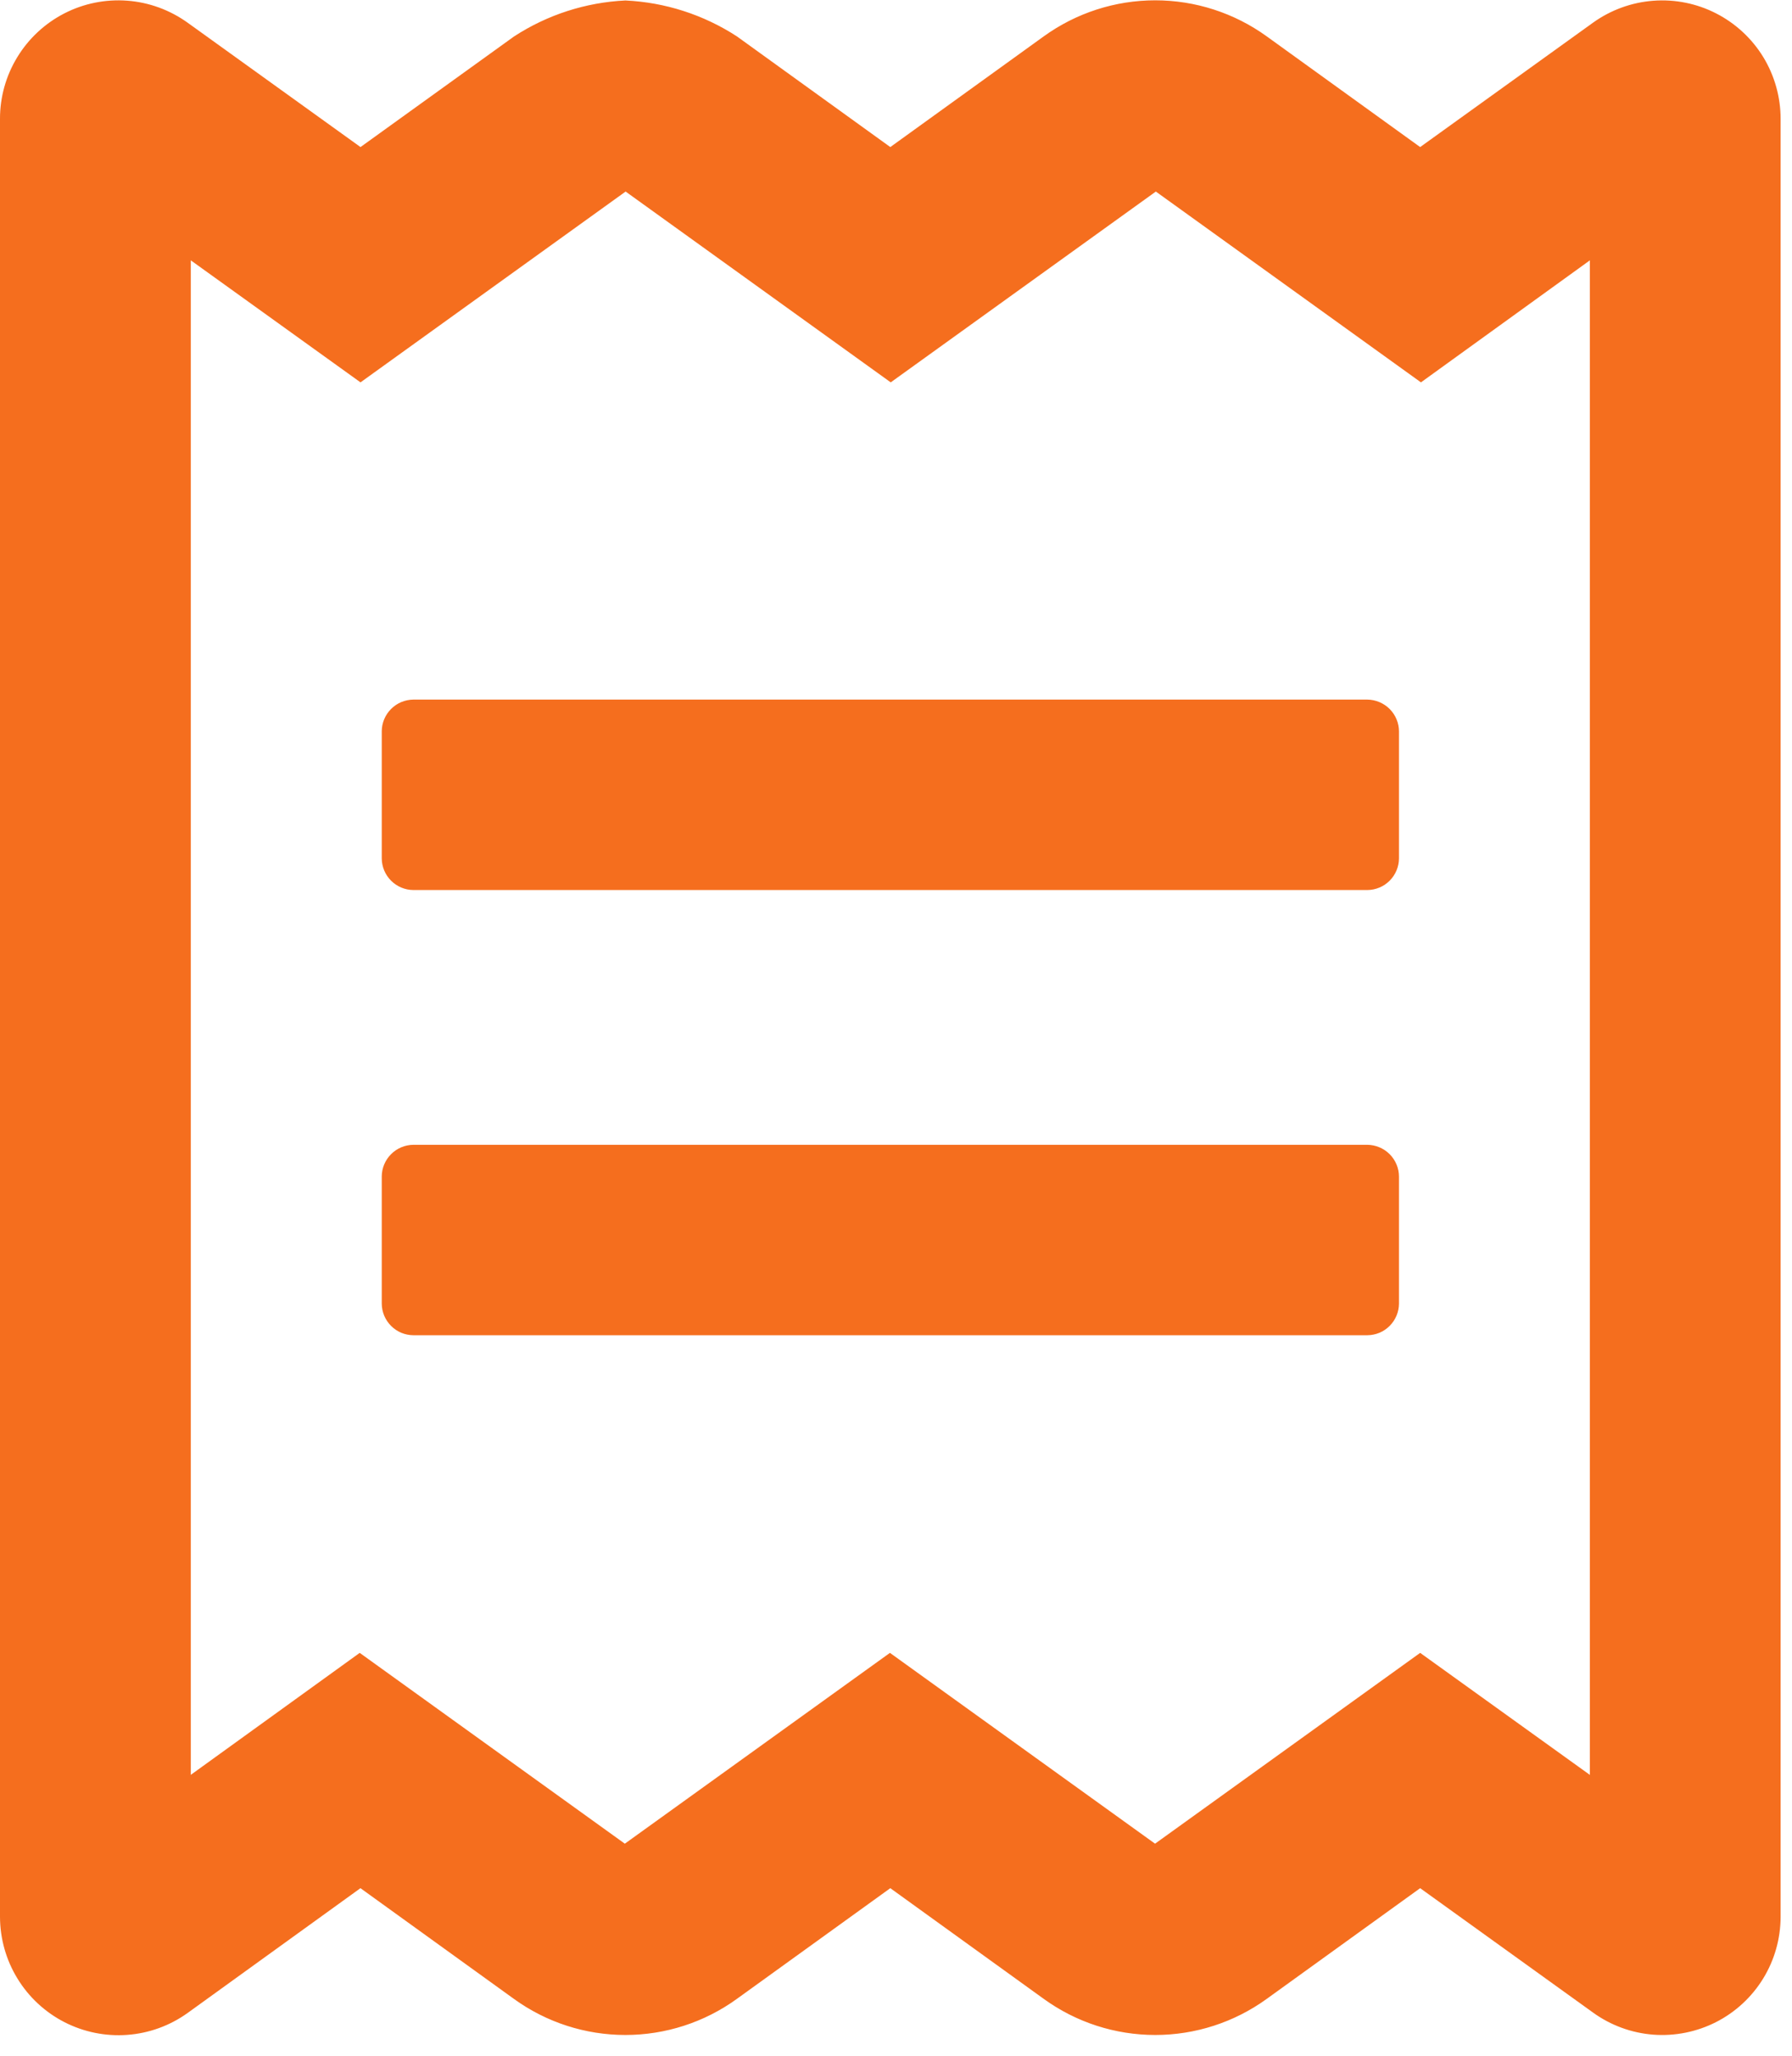 <svg width="34" height="39" viewBox="0 0 34 39" fill="none" xmlns="http://www.w3.org/2000/svg">
<path d="M25.942 21.718H7.843C7.684 21.72 7.532 21.783 7.42 21.896C7.308 22.008 7.244 22.16 7.243 22.318V24.731C7.244 24.89 7.308 25.042 7.42 25.154C7.532 25.267 7.684 25.33 7.843 25.331H25.943C26.102 25.33 26.254 25.267 26.366 25.154C26.478 25.042 26.542 24.89 26.543 24.731V22.322C26.543 22.163 26.479 22.01 26.367 21.897C26.254 21.784 26.102 21.72 25.942 21.718ZM30.225 0.43L26.945 2.79L24.034 0.69C23.418 0.245 22.678 0.006 21.919 0.006C21.159 0.006 20.419 0.245 19.803 0.69L16.892 2.79L13.981 0.69C13.349 0.279 12.619 0.044 11.866 0.009C11.113 0.045 10.382 0.281 9.751 0.693L6.84 2.79L3.559 0.43C3.223 0.189 2.827 0.044 2.415 0.013C2.002 -0.018 1.589 0.065 1.221 0.254C0.853 0.443 0.544 0.73 0.329 1.083C0.113 1.436 -0.001 1.842 1.70183e-06 2.255V36.364C0.001 36.778 0.115 37.183 0.331 37.535C0.546 37.888 0.855 38.174 1.223 38.363C1.591 38.551 2.003 38.635 2.415 38.604C2.827 38.574 3.223 38.43 3.559 38.189L6.839 35.821L9.75 37.921C10.366 38.367 11.106 38.606 11.866 38.606C12.625 38.606 13.365 38.367 13.981 37.921L16.892 35.821L19.803 37.921C20.419 38.367 21.159 38.606 21.919 38.606C22.678 38.606 23.418 38.367 24.034 37.921L26.945 35.821L30.225 38.181C30.56 38.423 30.955 38.568 31.367 38.6C31.779 38.631 32.192 38.548 32.56 38.361C32.928 38.173 33.237 37.887 33.453 37.535C33.669 37.183 33.783 36.778 33.784 36.364V2.255C33.784 1.842 33.67 1.436 33.455 1.083C33.239 0.73 32.93 0.444 32.562 0.255C32.194 0.066 31.781 -0.017 31.369 0.014C30.957 0.045 30.561 0.189 30.225 0.43ZM30.165 33.672L26.945 31.357L21.915 34.977L16.885 31.357L11.855 34.977L6.825 31.357L3.62 33.671V4.939L6.84 7.254L11.87 3.634L16.9 7.254L21.93 3.634L26.96 7.254L30.165 4.939V33.672ZM25.942 13.272H7.843C7.684 13.274 7.532 13.337 7.42 13.45C7.308 13.562 7.244 13.714 7.243 13.872V16.285C7.244 16.444 7.308 16.596 7.42 16.708C7.532 16.82 7.684 16.884 7.843 16.885H25.943C26.102 16.884 26.254 16.82 26.366 16.708C26.478 16.596 26.542 16.444 26.543 16.285V13.876C26.543 13.717 26.479 13.564 26.367 13.451C26.254 13.338 26.102 13.274 25.942 13.272Z" fill="#F56E1E"/>
</svg>
